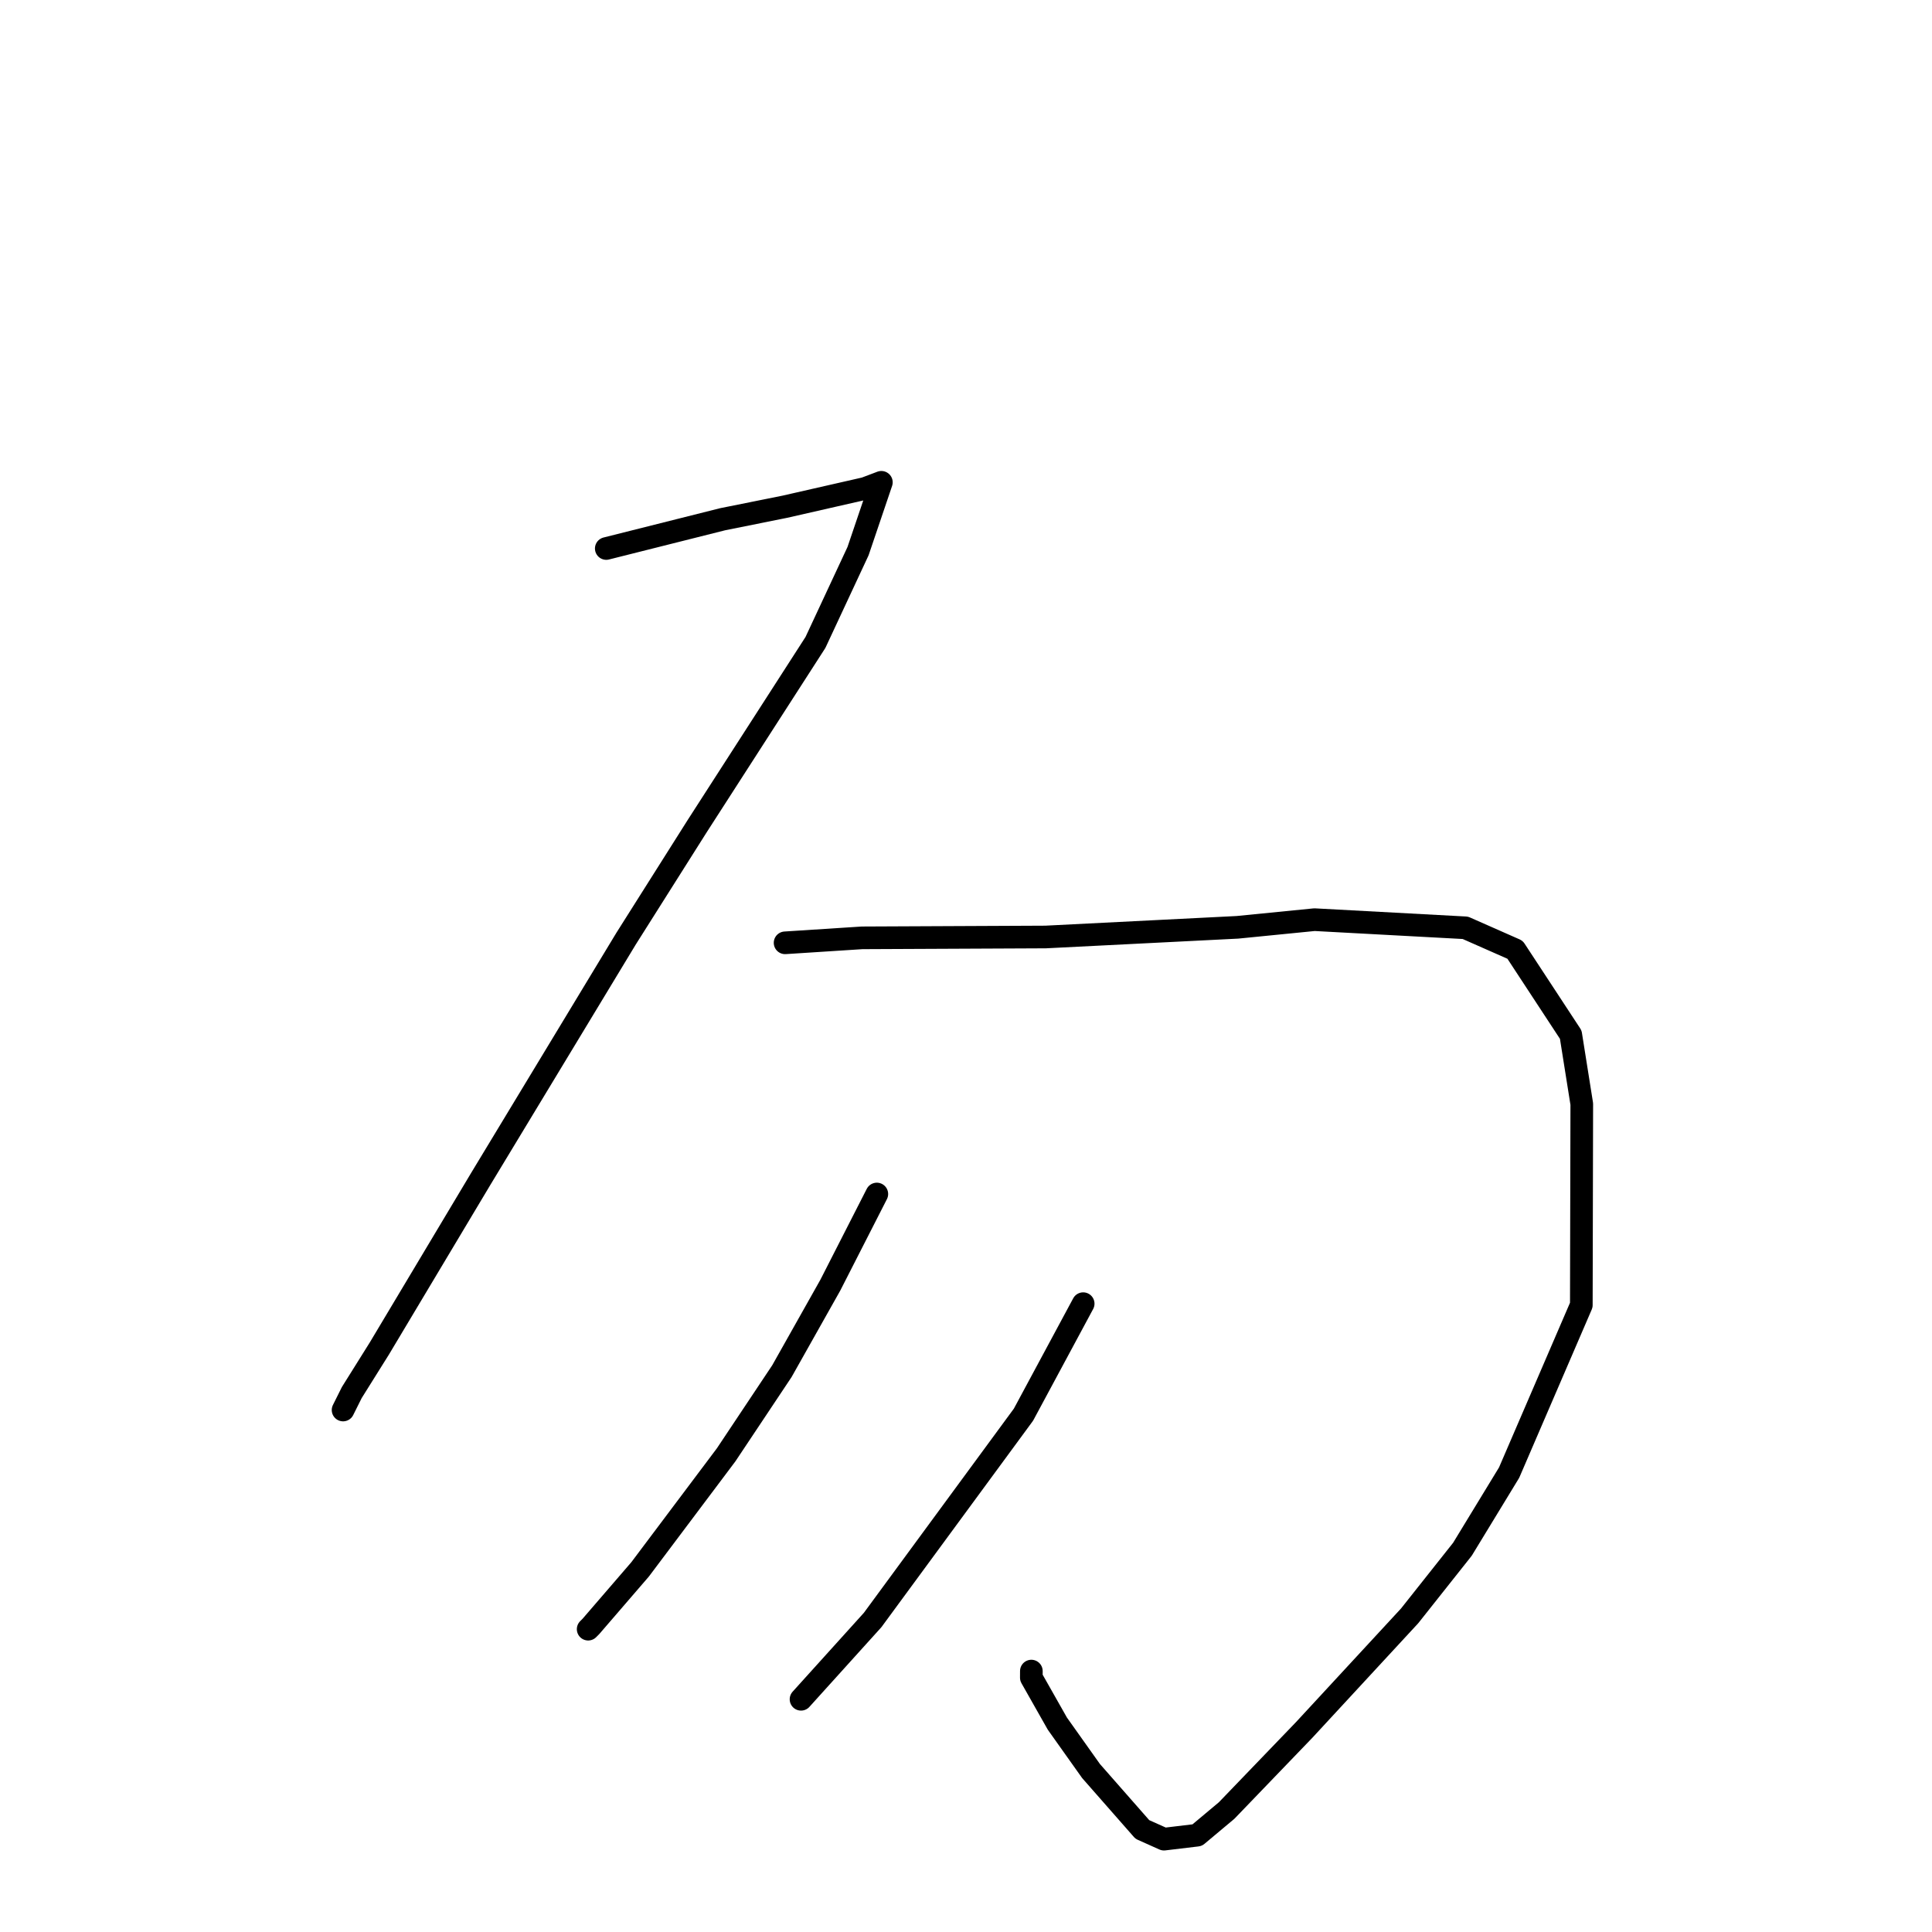 <?xml version="1.0" standalone="no"?>
    <svg width="256" height="256" xmlns="http://www.w3.org/2000/svg" version="1.1">
    <polyline stroke="black" stroke-width="3" stroke-linecap="round" fill="transparent" stroke-linejoin="round" points="80.334 72.679 95.758 68.801 103.999 67.144 114.632 64.721 116.584 63.984 116.774 63.912 116.786 63.908 113.696 73.027 108.052 85.127 92.397 109.442 82.952 124.386 63.719 156.182 50.265 178.686 46.615 184.517 45.564 186.623 45.459 186.834 " />
        <polyline stroke="black" stroke-width="3" stroke-linecap="round" fill="transparent" stroke-linejoin="round" points="104.028 124.928 114.241 124.269 138.546 124.157 163.97 122.874 174.18 121.86 194.167 122.939 200.752 125.846 208.133 137.097 209.594 146.288 209.534 172.928 199.966 195.128 193.779 205.285 186.781 214.113 172.814 229.222 162.534 239.905 158.633 243.171 154.234 243.697 151.368 242.413 144.567 234.67 140.102 228.384 136.657 222.301 136.661 221.427 " />
        <polyline stroke="black" stroke-width="3" stroke-linecap="round" fill="transparent" stroke-linejoin="round" points="116.185 158.212 110.017 170.299 103.604 181.69 96.212 192.781 84.816 207.951 78.306 215.501 77.934 215.874 " />
        <polyline stroke="black" stroke-width="3" stroke-linecap="round" fill="transparent" stroke-linejoin="round" points="143.527 172.743 135.616 187.45 115.627 214.661 107.002 224.208 106.14 225.163 " />
        </svg>